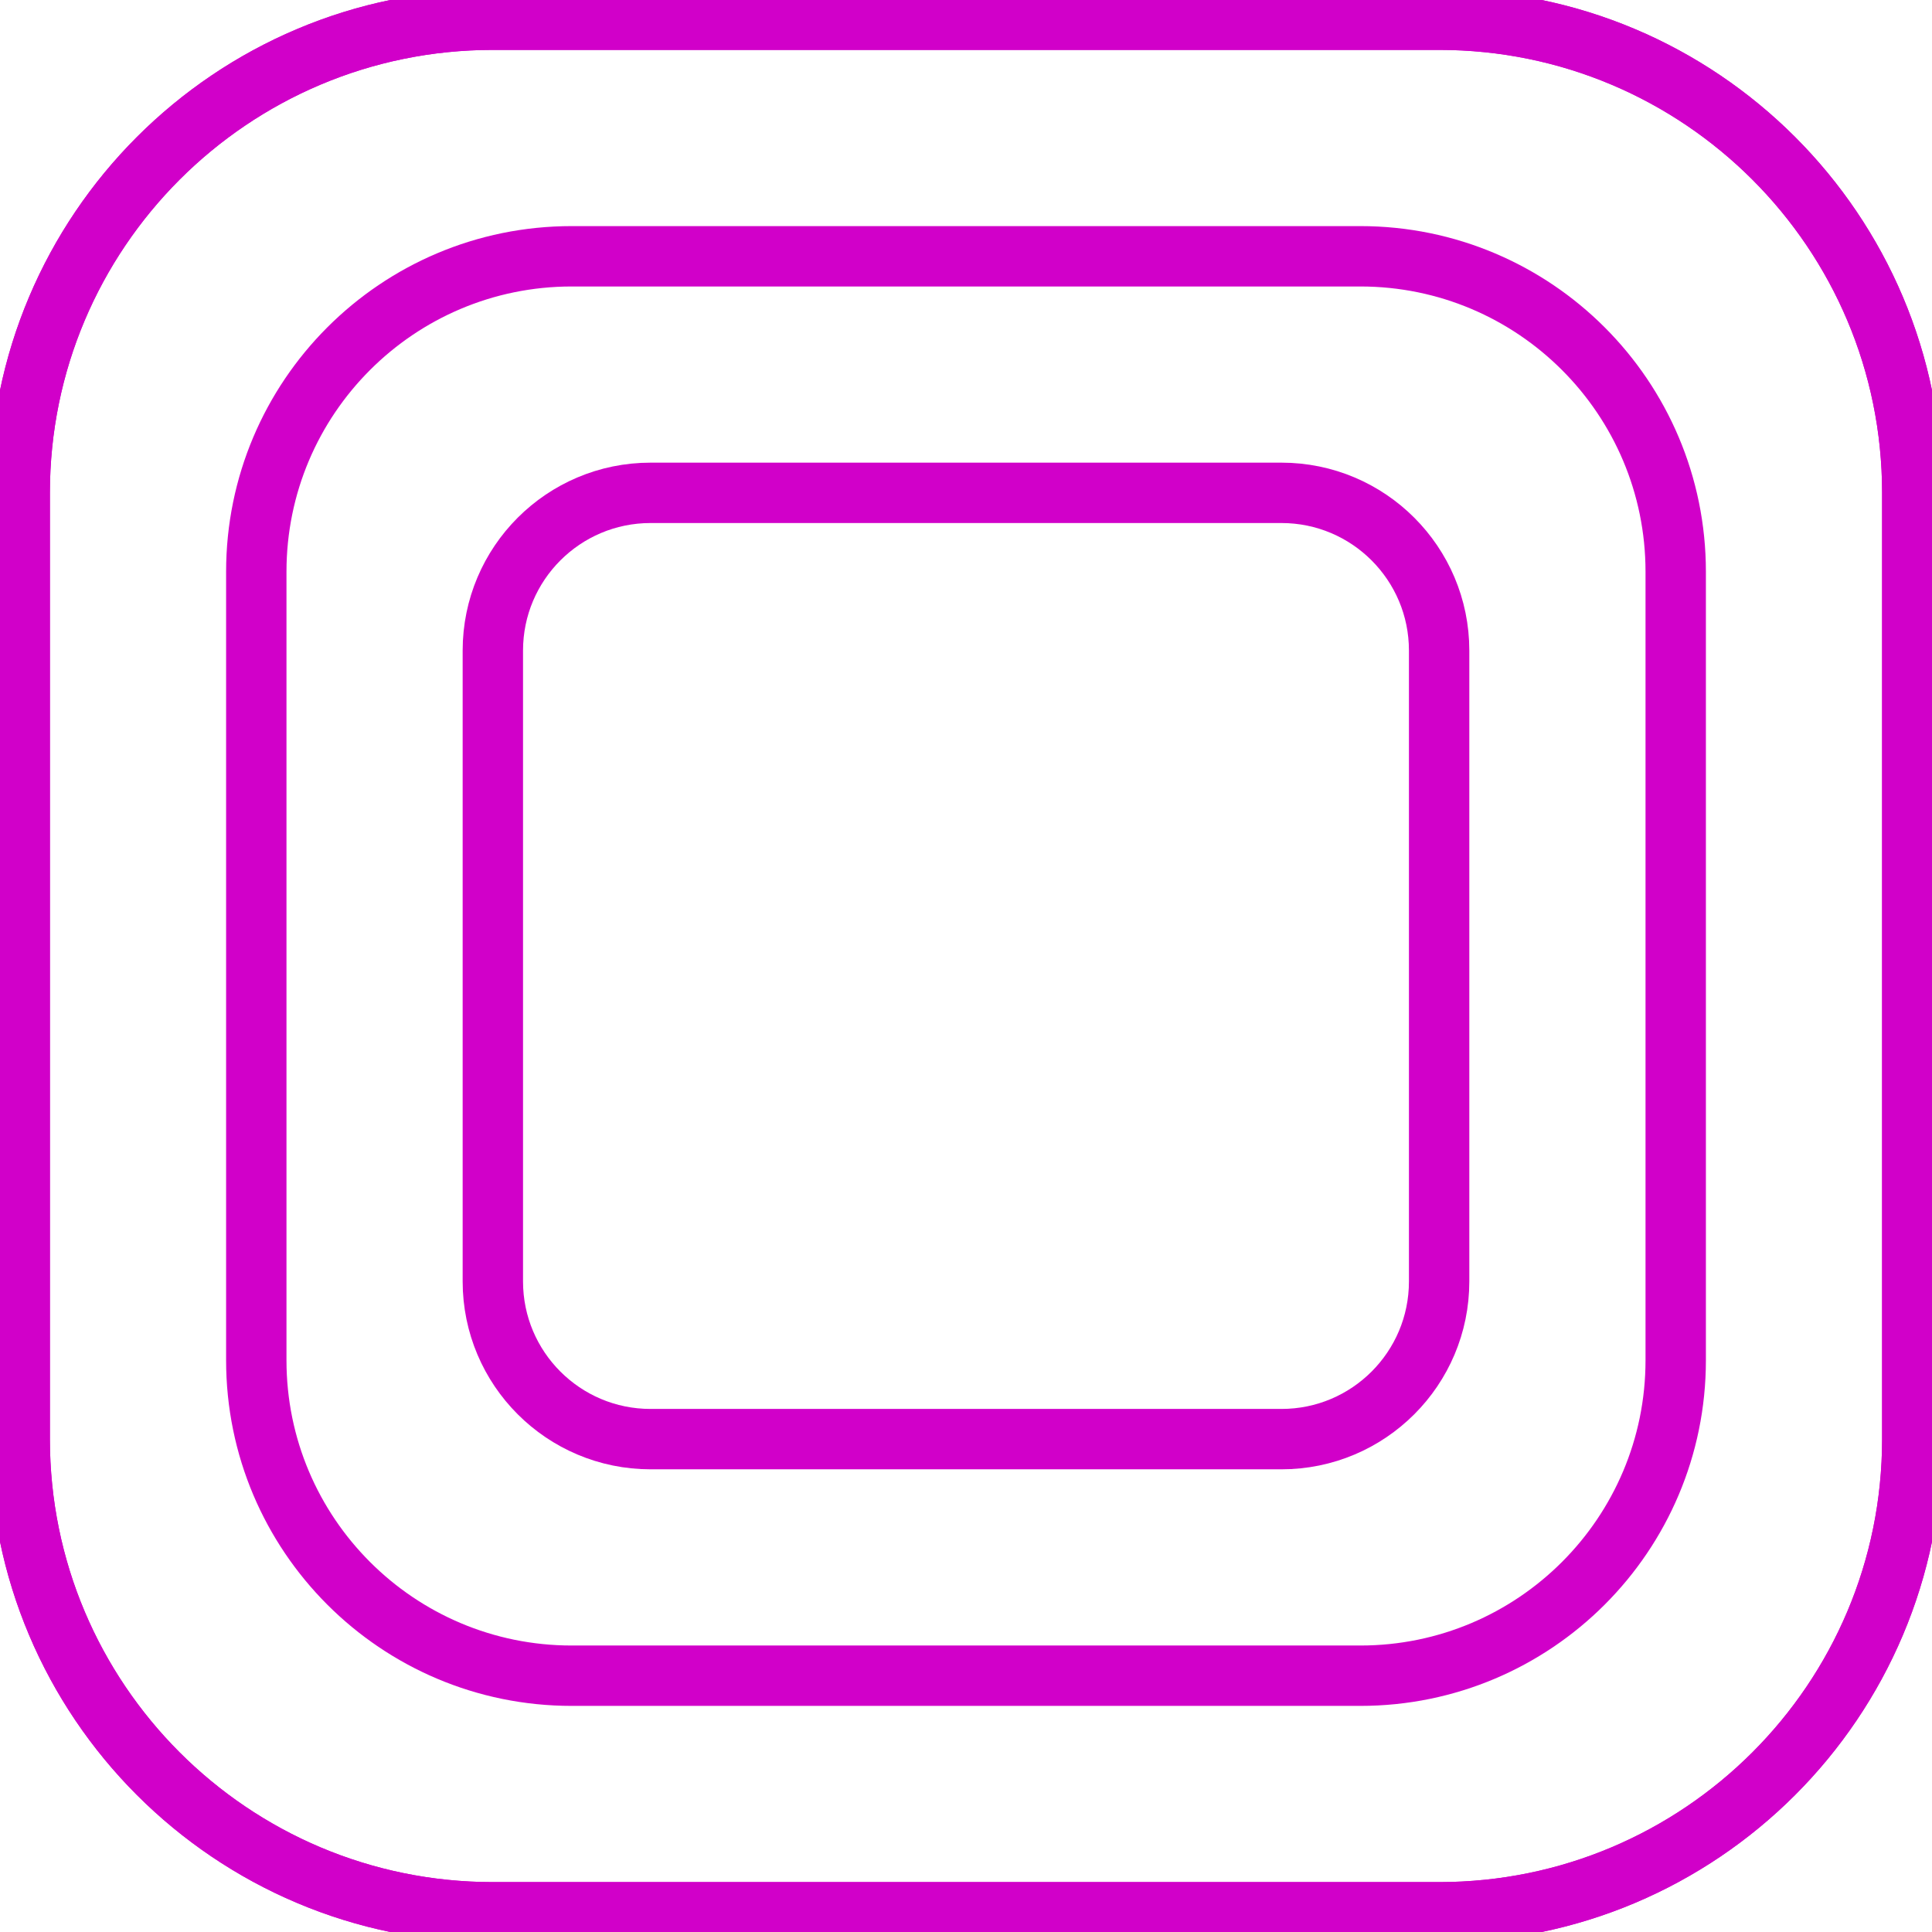 <svg xmlns="http://www.w3.org/2000/svg" width="64" height="64" viewBox="0 0 64 64" fill="none">
  <g clip-path="url(#clip0_307_12174)">
    <path d="M47.673 63.347H16.326C7.67 63.347 0.653 56.33 0.653 47.673V16.326C0.653 7.67 7.67 0.653 16.326 0.653H47.673C56.33 0.653 63.347 7.67 63.347 16.326V47.673C63.347 56.33 56.33 63.347 47.673 63.347Z" stroke="#D100C9" stroke-width="2"/>
    <path d="M47.673 63.347H16.326C7.67 63.347 0.653 56.33 0.653 47.673V16.326C0.653 7.67 7.67 0.653 16.326 0.653H47.673C56.33 0.653 63.347 7.67 63.347 16.326V47.673C63.347 56.33 56.33 63.347 47.673 63.347Z" stroke="#D100C9" stroke-width="2"/>
    <path d="M45.061 55.51H18.939C13.168 55.51 8.49 50.832 8.49 45.061V18.939C8.49 13.168 13.168 8.49 18.939 8.49H45.061C50.832 8.49 55.51 13.168 55.51 18.939V45.061C55.51 50.832 50.832 55.51 45.061 55.51Z" stroke="#D100C9" stroke-width="2"/>
    <path d="M42.449 47.673H21.551C18.666 47.673 16.326 45.334 16.326 42.449V21.551C16.326 18.666 18.666 16.326 21.551 16.326H42.449C45.334 16.326 47.673 18.666 47.673 21.551V42.449C47.673 45.334 45.334 47.673 42.449 47.673Z" stroke="#D100C9" stroke-width="2"/>
  </g>
  <defs>
    <clipPath id="clip0_307_12174">
      <rect width="64" height="64" fill="white"/>
    </clipPath>
  </defs>
</svg>